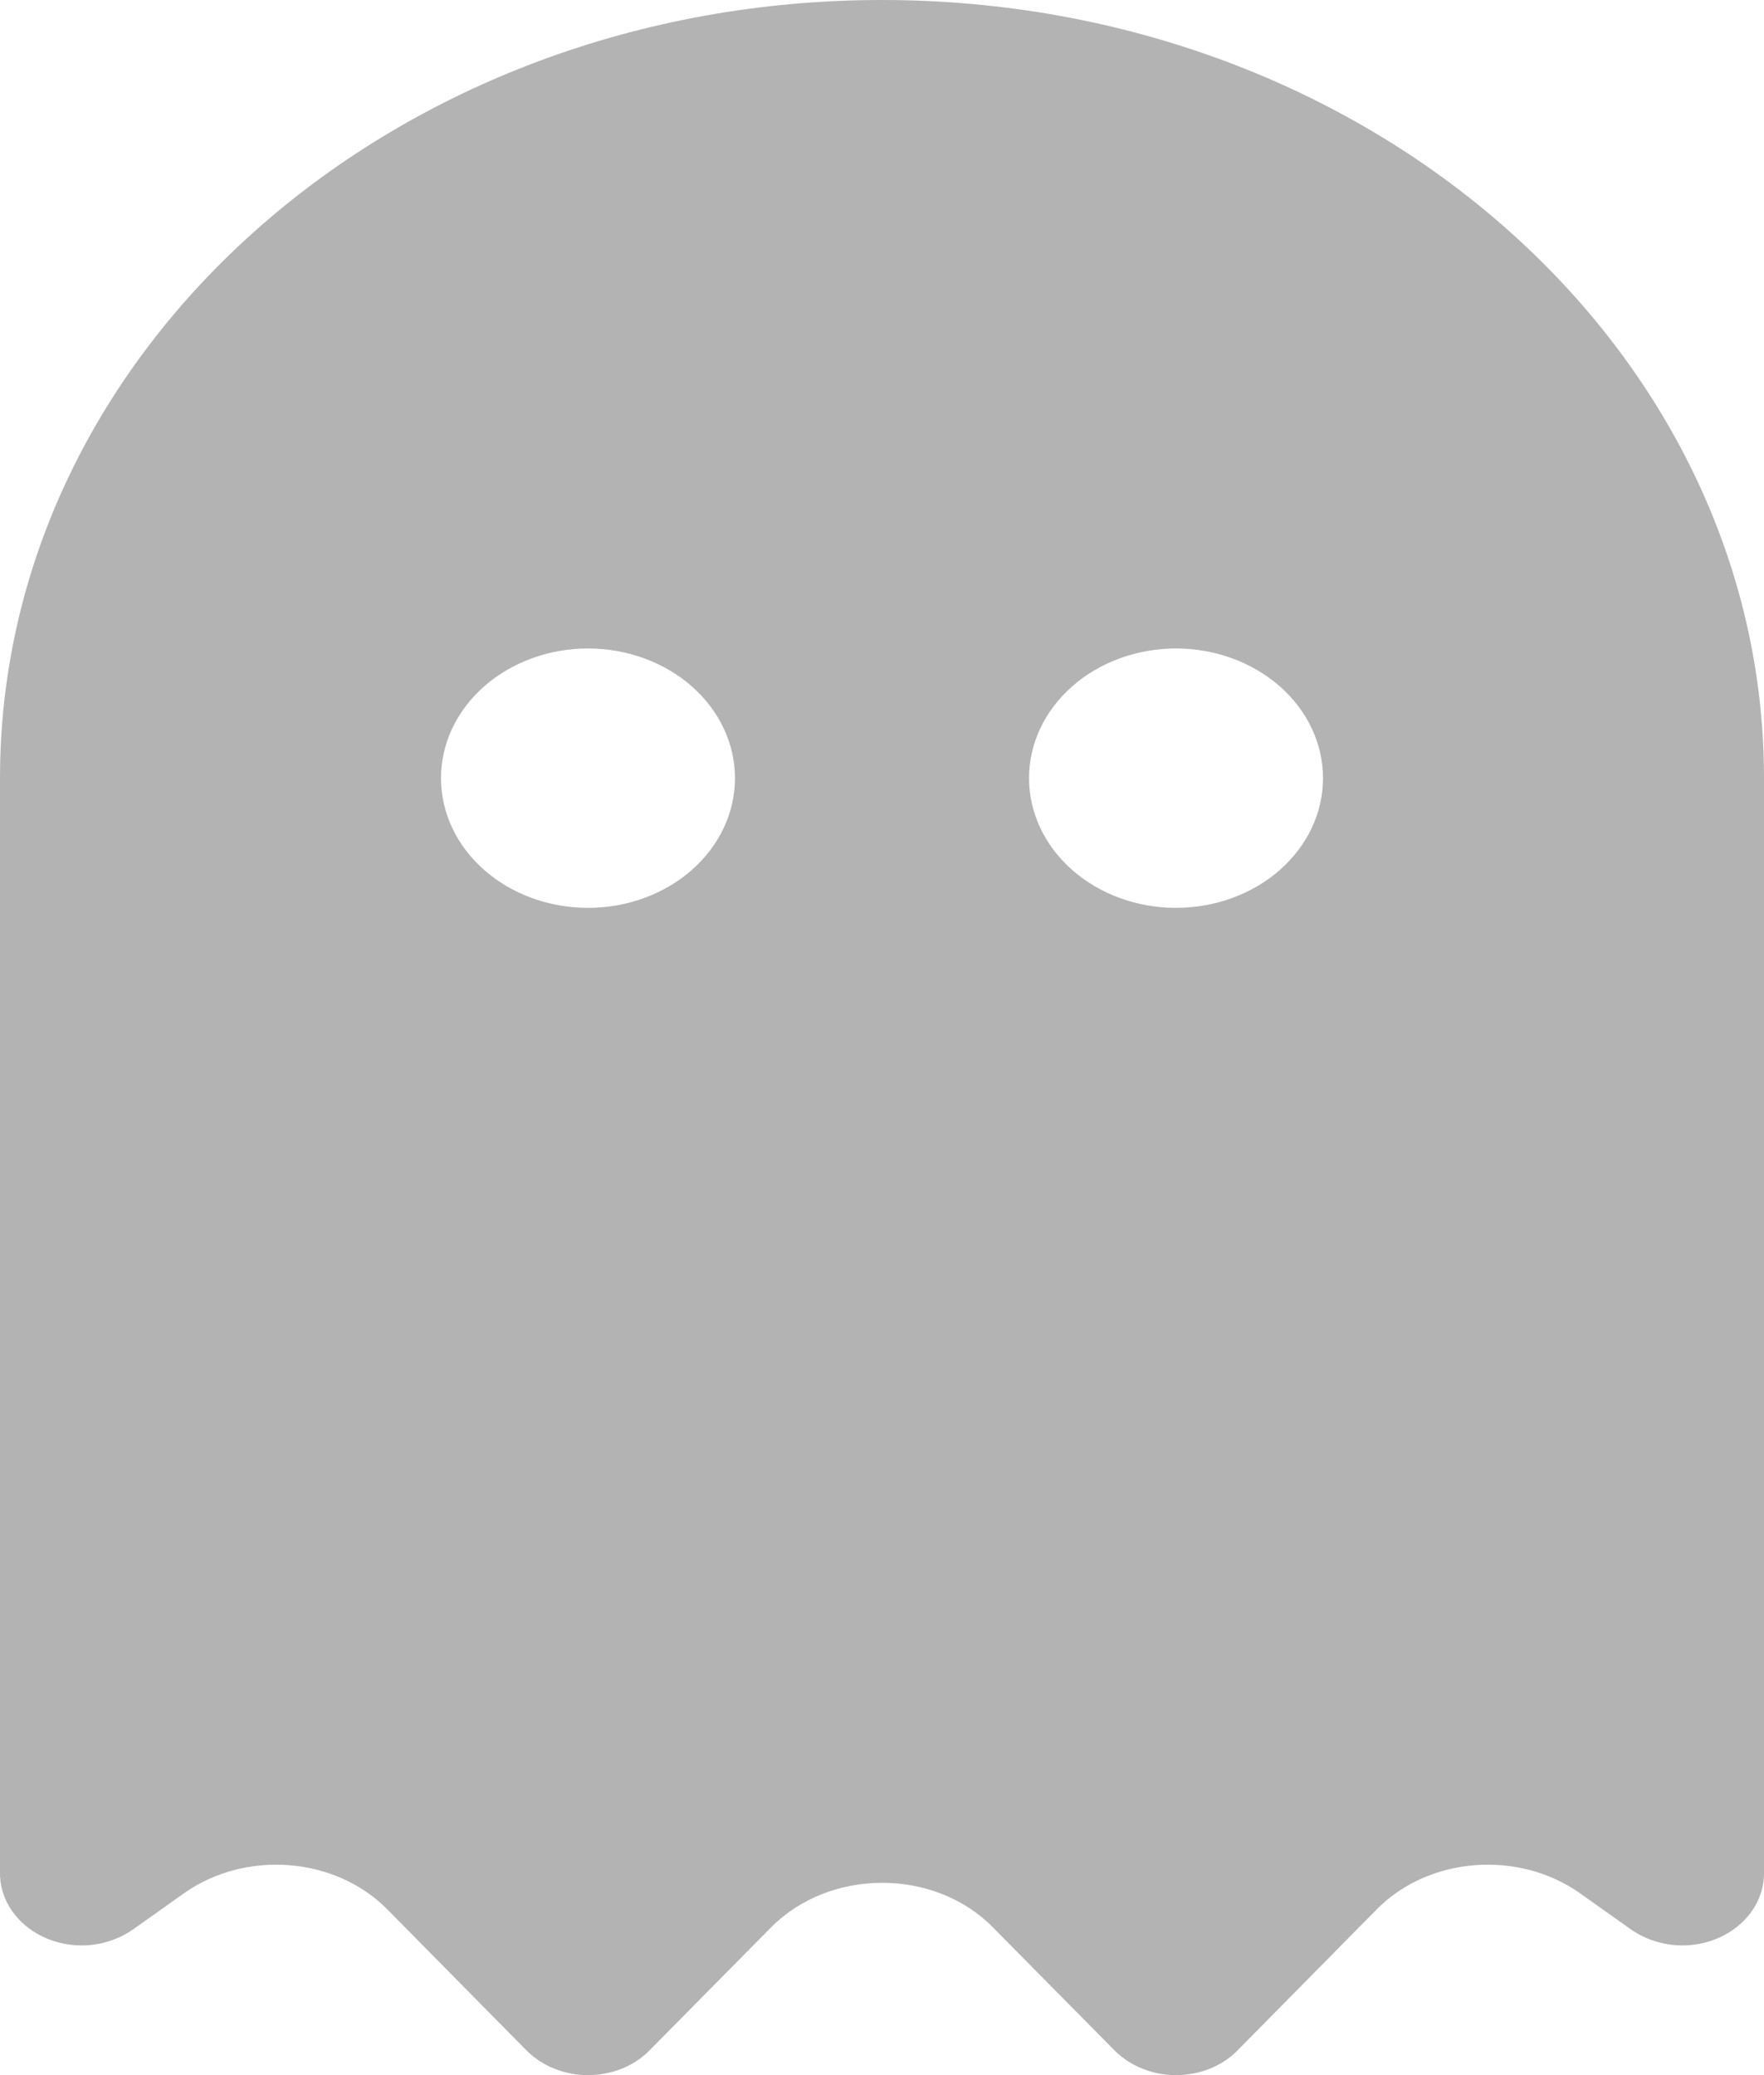 <svg width="17" height="20" viewBox="0 0 17 20" fill="none" xmlns="http://www.w3.org/2000/svg">
<path d="M1.775 18.246L1.279 18.598C1.138 18.695 0.965 18.75 0.788 18.75C0.354 18.75 0 18.438 0 18.055V7.5C0 3.359 3.807 0 8.5 0C13.193 0 17 3.359 17 7.5V18.055C17 18.438 16.646 18.75 16.212 18.75C16.035 18.75 15.862 18.695 15.721 18.598L15.225 18.246C14.632 17.828 13.773 17.895 13.272 18.398L11.922 19.766C11.776 19.914 11.559 20 11.333 20C11.108 20 10.895 19.914 10.745 19.766L9.567 18.574C9.005 18.004 8 18.004 7.433 18.574L6.255 19.766C6.109 19.914 5.892 20 5.667 20C5.441 20 5.228 19.914 5.078 19.766L3.728 18.398C3.227 17.895 2.368 17.828 1.775 18.246ZM7.083 7.5C7.083 7.168 6.934 6.851 6.668 6.616C6.403 6.382 6.042 6.25 5.667 6.25C5.291 6.25 4.931 6.382 4.665 6.616C4.399 6.851 4.25 7.168 4.25 7.5C4.25 7.832 4.399 8.149 4.665 8.384C4.931 8.618 5.291 8.75 5.667 8.75C6.042 8.75 6.403 8.618 6.668 8.384C6.934 8.149 7.083 7.832 7.083 7.5ZM11.333 8.75C11.709 8.75 12.069 8.618 12.335 8.384C12.601 8.149 12.75 7.832 12.75 7.5C12.75 7.168 12.601 6.851 12.335 6.616C12.069 6.382 11.709 6.25 11.333 6.25C10.958 6.25 10.597 6.382 10.332 6.616C10.066 6.851 9.917 7.168 9.917 7.5C9.917 7.832 10.066 8.149 10.332 8.384C10.597 8.618 10.958 8.75 11.333 8.75Z" fill="#B3B3B3"/>
</svg>
